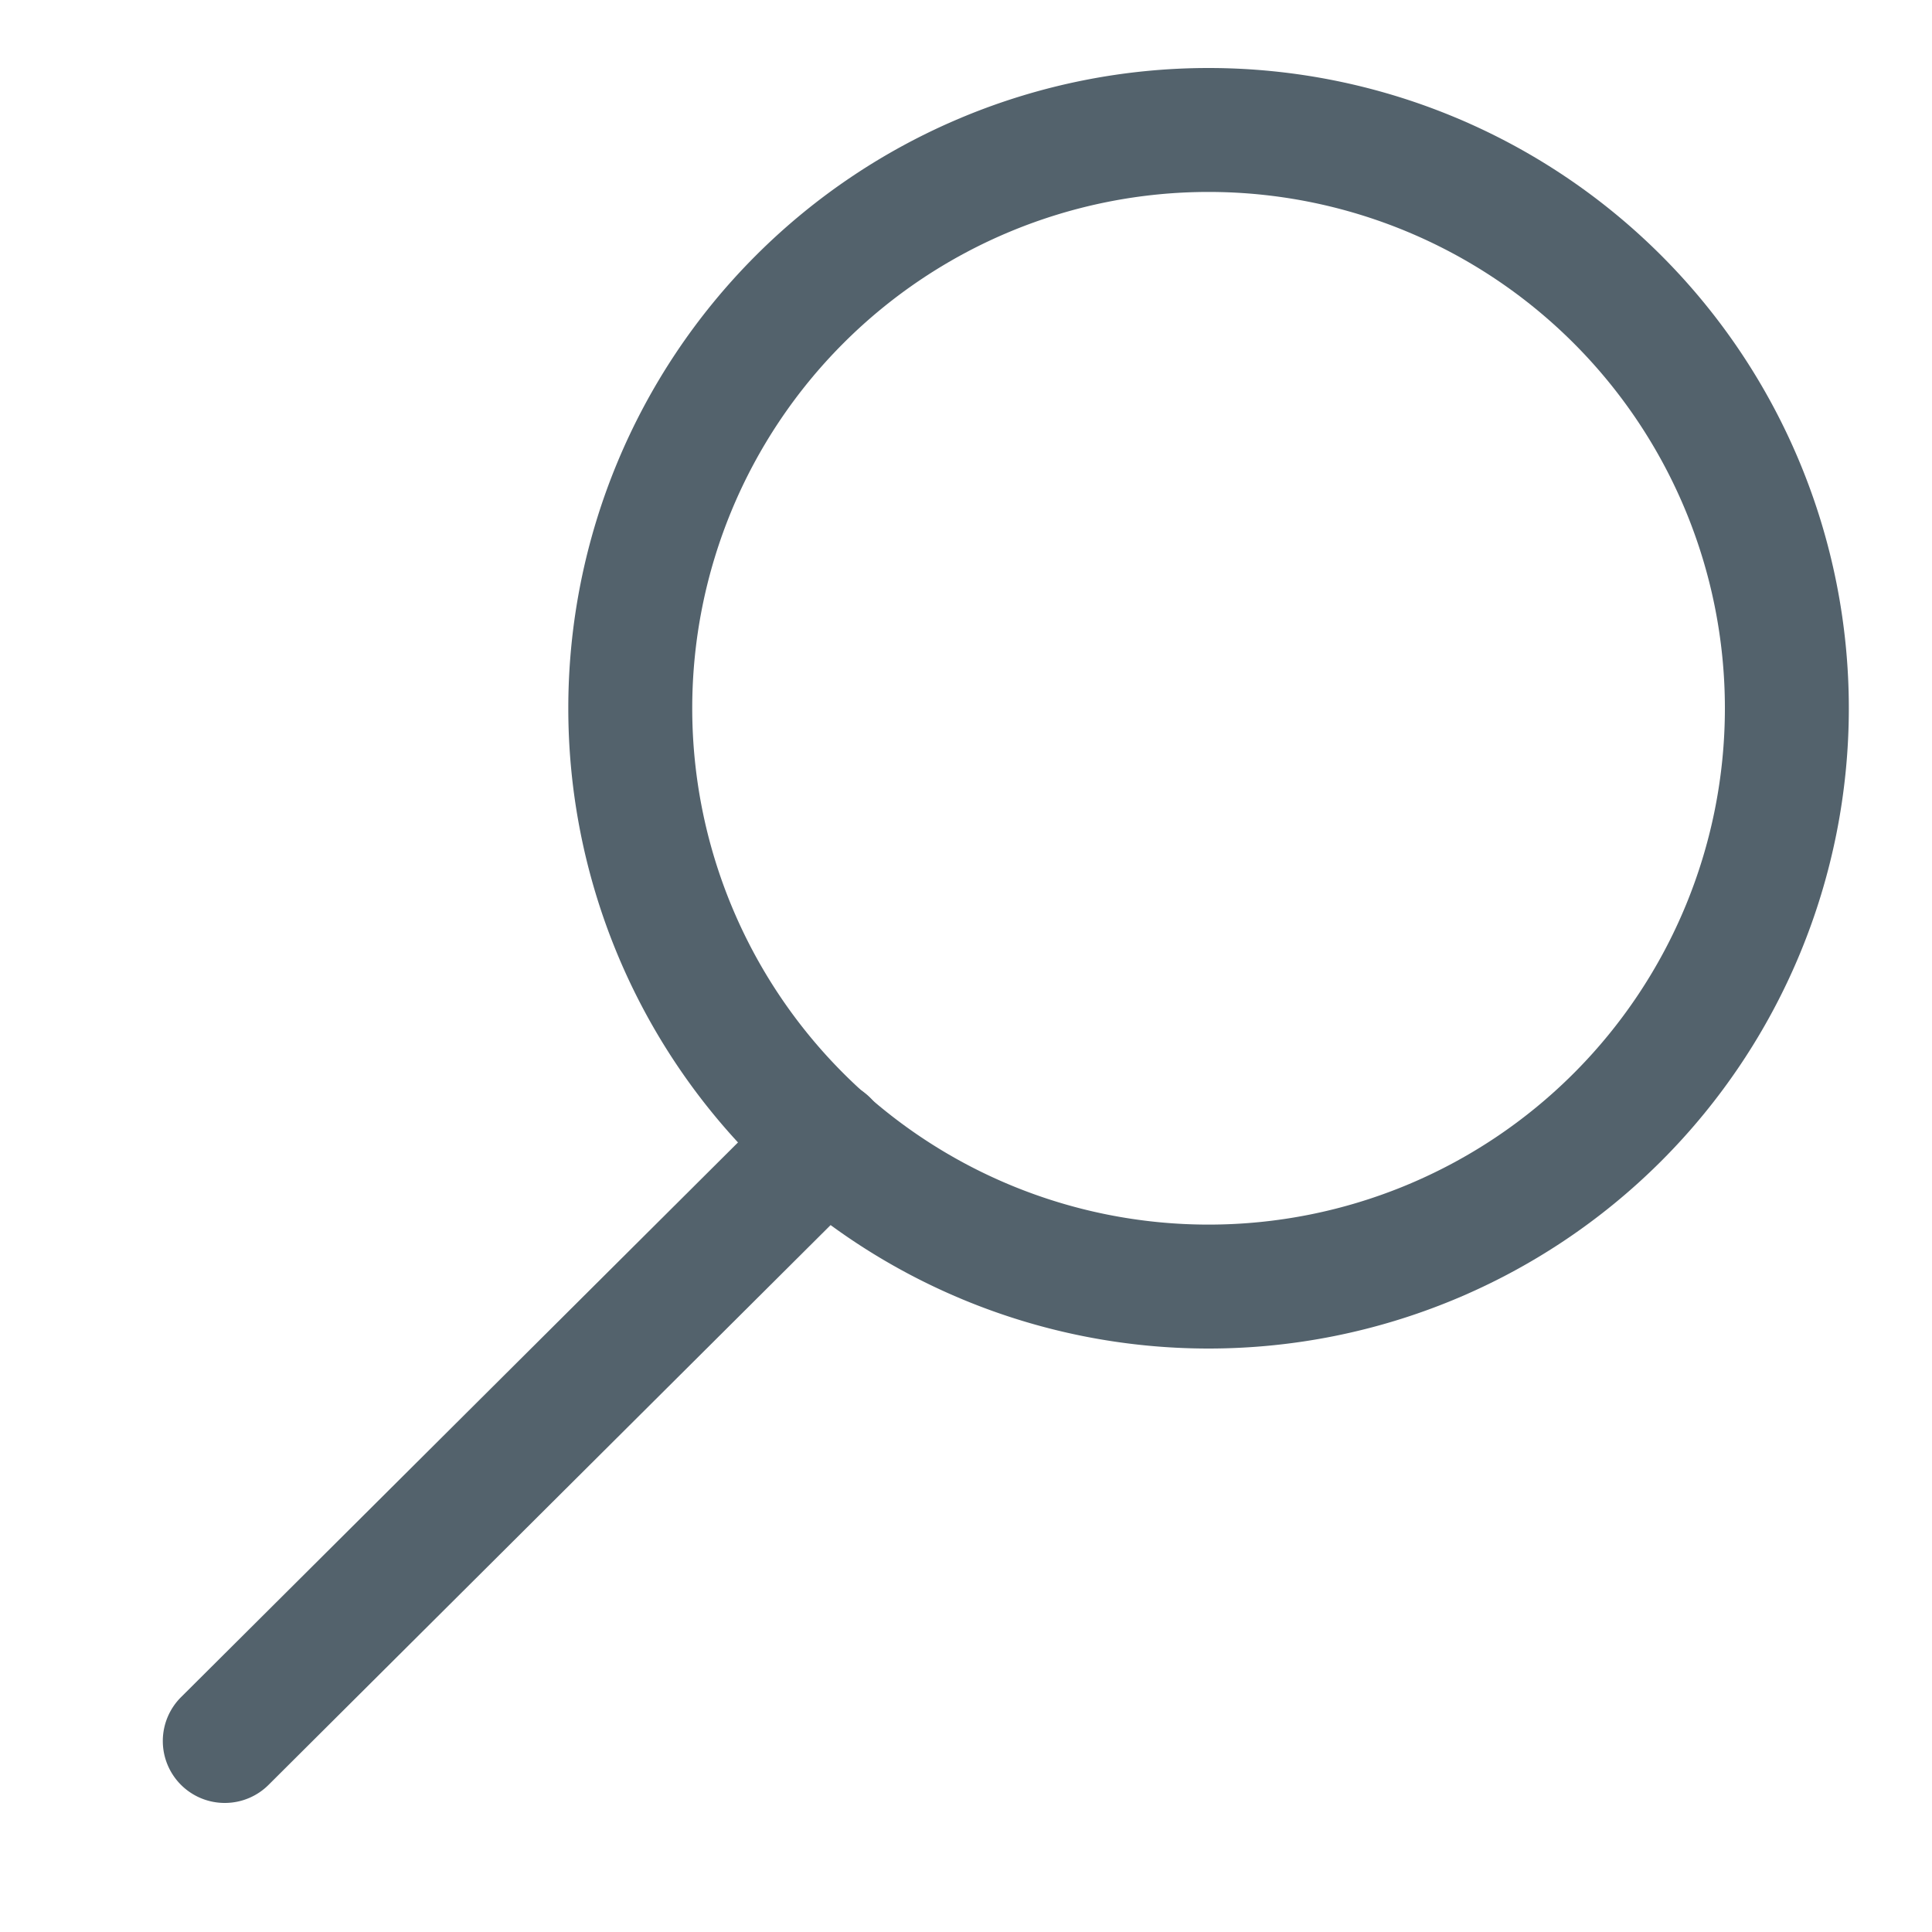 <svg xmlns="http://www.w3.org/2000/svg" width="20" height="20" viewBox="0 0 20 20">
  <g id="ic_search_outline" transform="translate(0 0)">
    <g id="ic_search_outline-2" data-name="ic_search_outline">
      <path id="Path_416" data-name="Path 416" d="M33.662,19.256a6.628,6.628,0,1,1,6.628-6.628A6.628,6.628,0,0,1,33.662,19.256Zm0-11.973a5.345,5.345,0,1,0,5.345,5.345,5.345,5.345,0,0,0-5.345-5.345Z" transform="translate(-21.151 -5.296)" fill="#53626c"/>
      <path id="Path_417" data-name="Path 417" d="M8.068,62.491a.641.641,0,0,1-.453-1.1l6.225-6.2a.641.641,0,1,1,.905.909L8.52,62.3A.64.64,0,0,1,8.068,62.491Z" transform="translate(-5.736 -43.827)" fill="#53626c"/>
      <rect id="Rectangle_137" data-name="Rectangle 137" width="20" height="20" transform="translate(0 0)" fill="none"/>
    </g>
  </g>
</svg>

